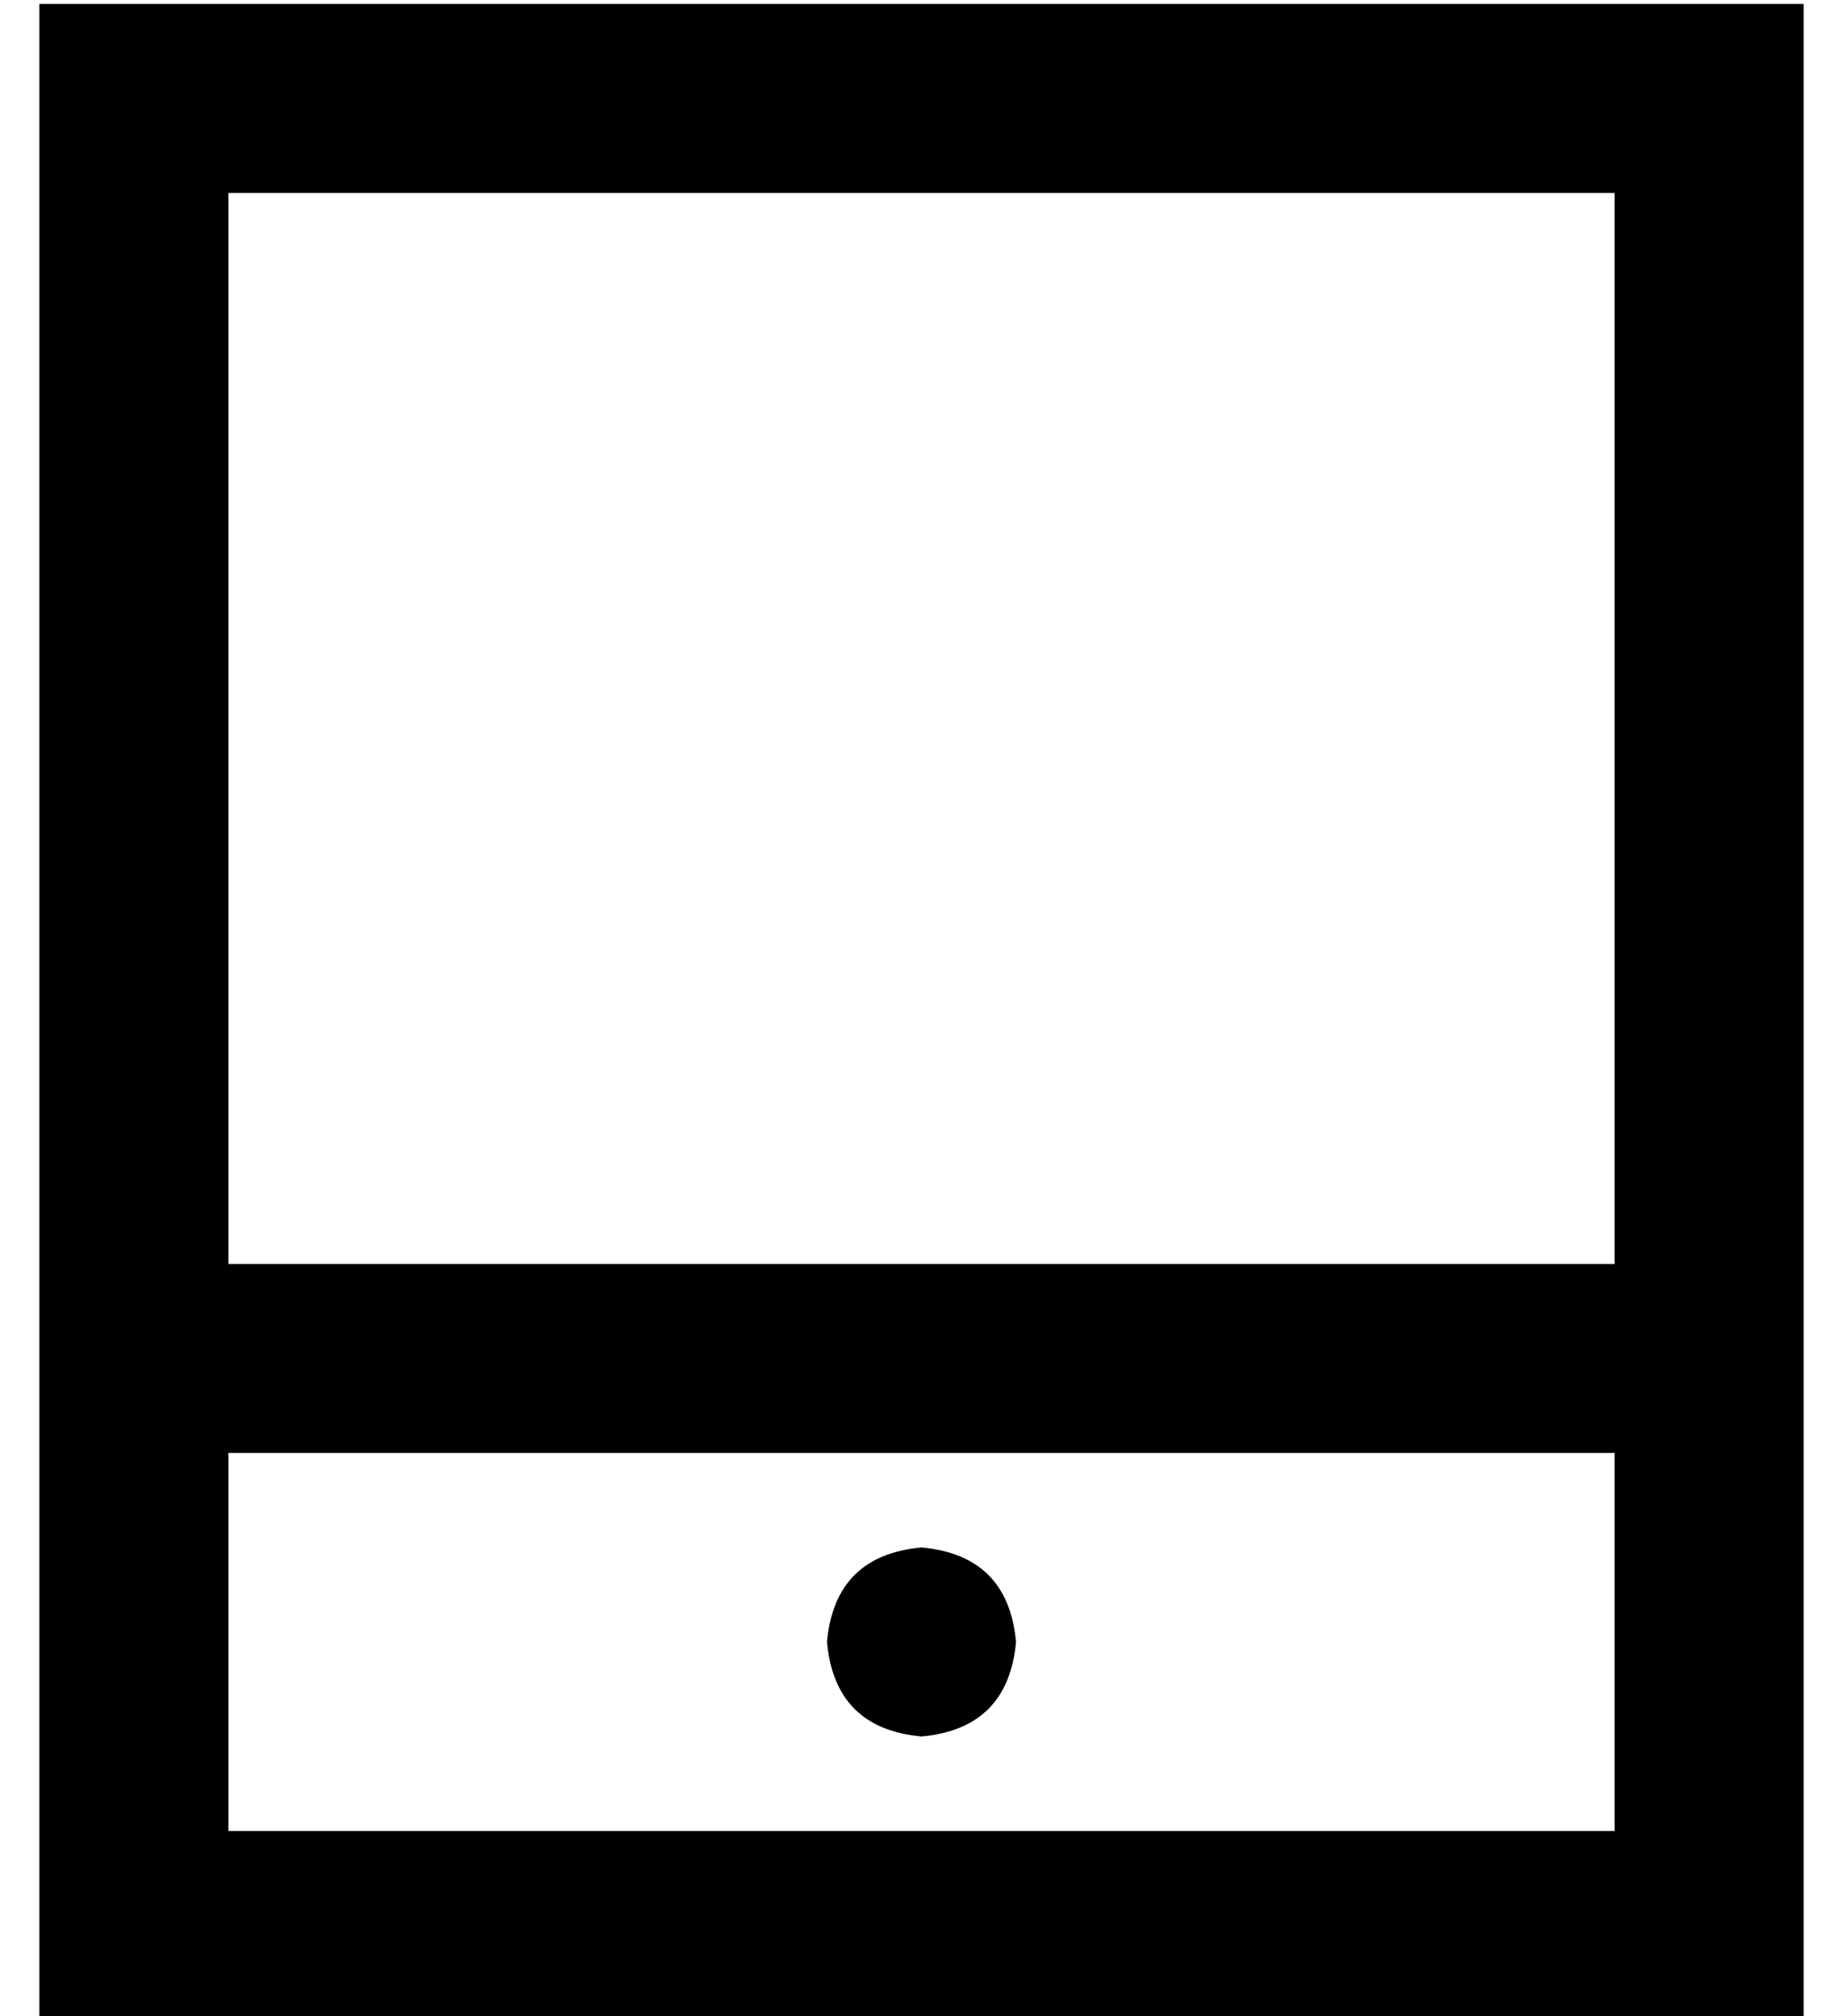 <?xml version="1.0" standalone="no"?>
<!DOCTYPE svg PUBLIC "-//W3C//DTD SVG 1.1//EN" "http://www.w3.org/Graphics/SVG/1.1/DTD/svg11.dtd" >
<svg xmlns="http://www.w3.org/2000/svg" xmlns:xlink="http://www.w3.org/1999/xlink" version="1.1" viewBox="-10 -40 468 512">
   <path fill="currentColor"
d="M48 425h352h-352h352v-96v0h-352v0v96v0zM48 281h352h-352h352v-272v0h-352v0v272v0zM0 -39h48h-48h448v48v0v416v0v48v0h-48h-400v-48v0v-416v0v-48v0zM224 353q22 2 24 24q-2 22 -24 24q-22 -2 -24 -24q2 -22 24 -24v0z" />
</svg>
